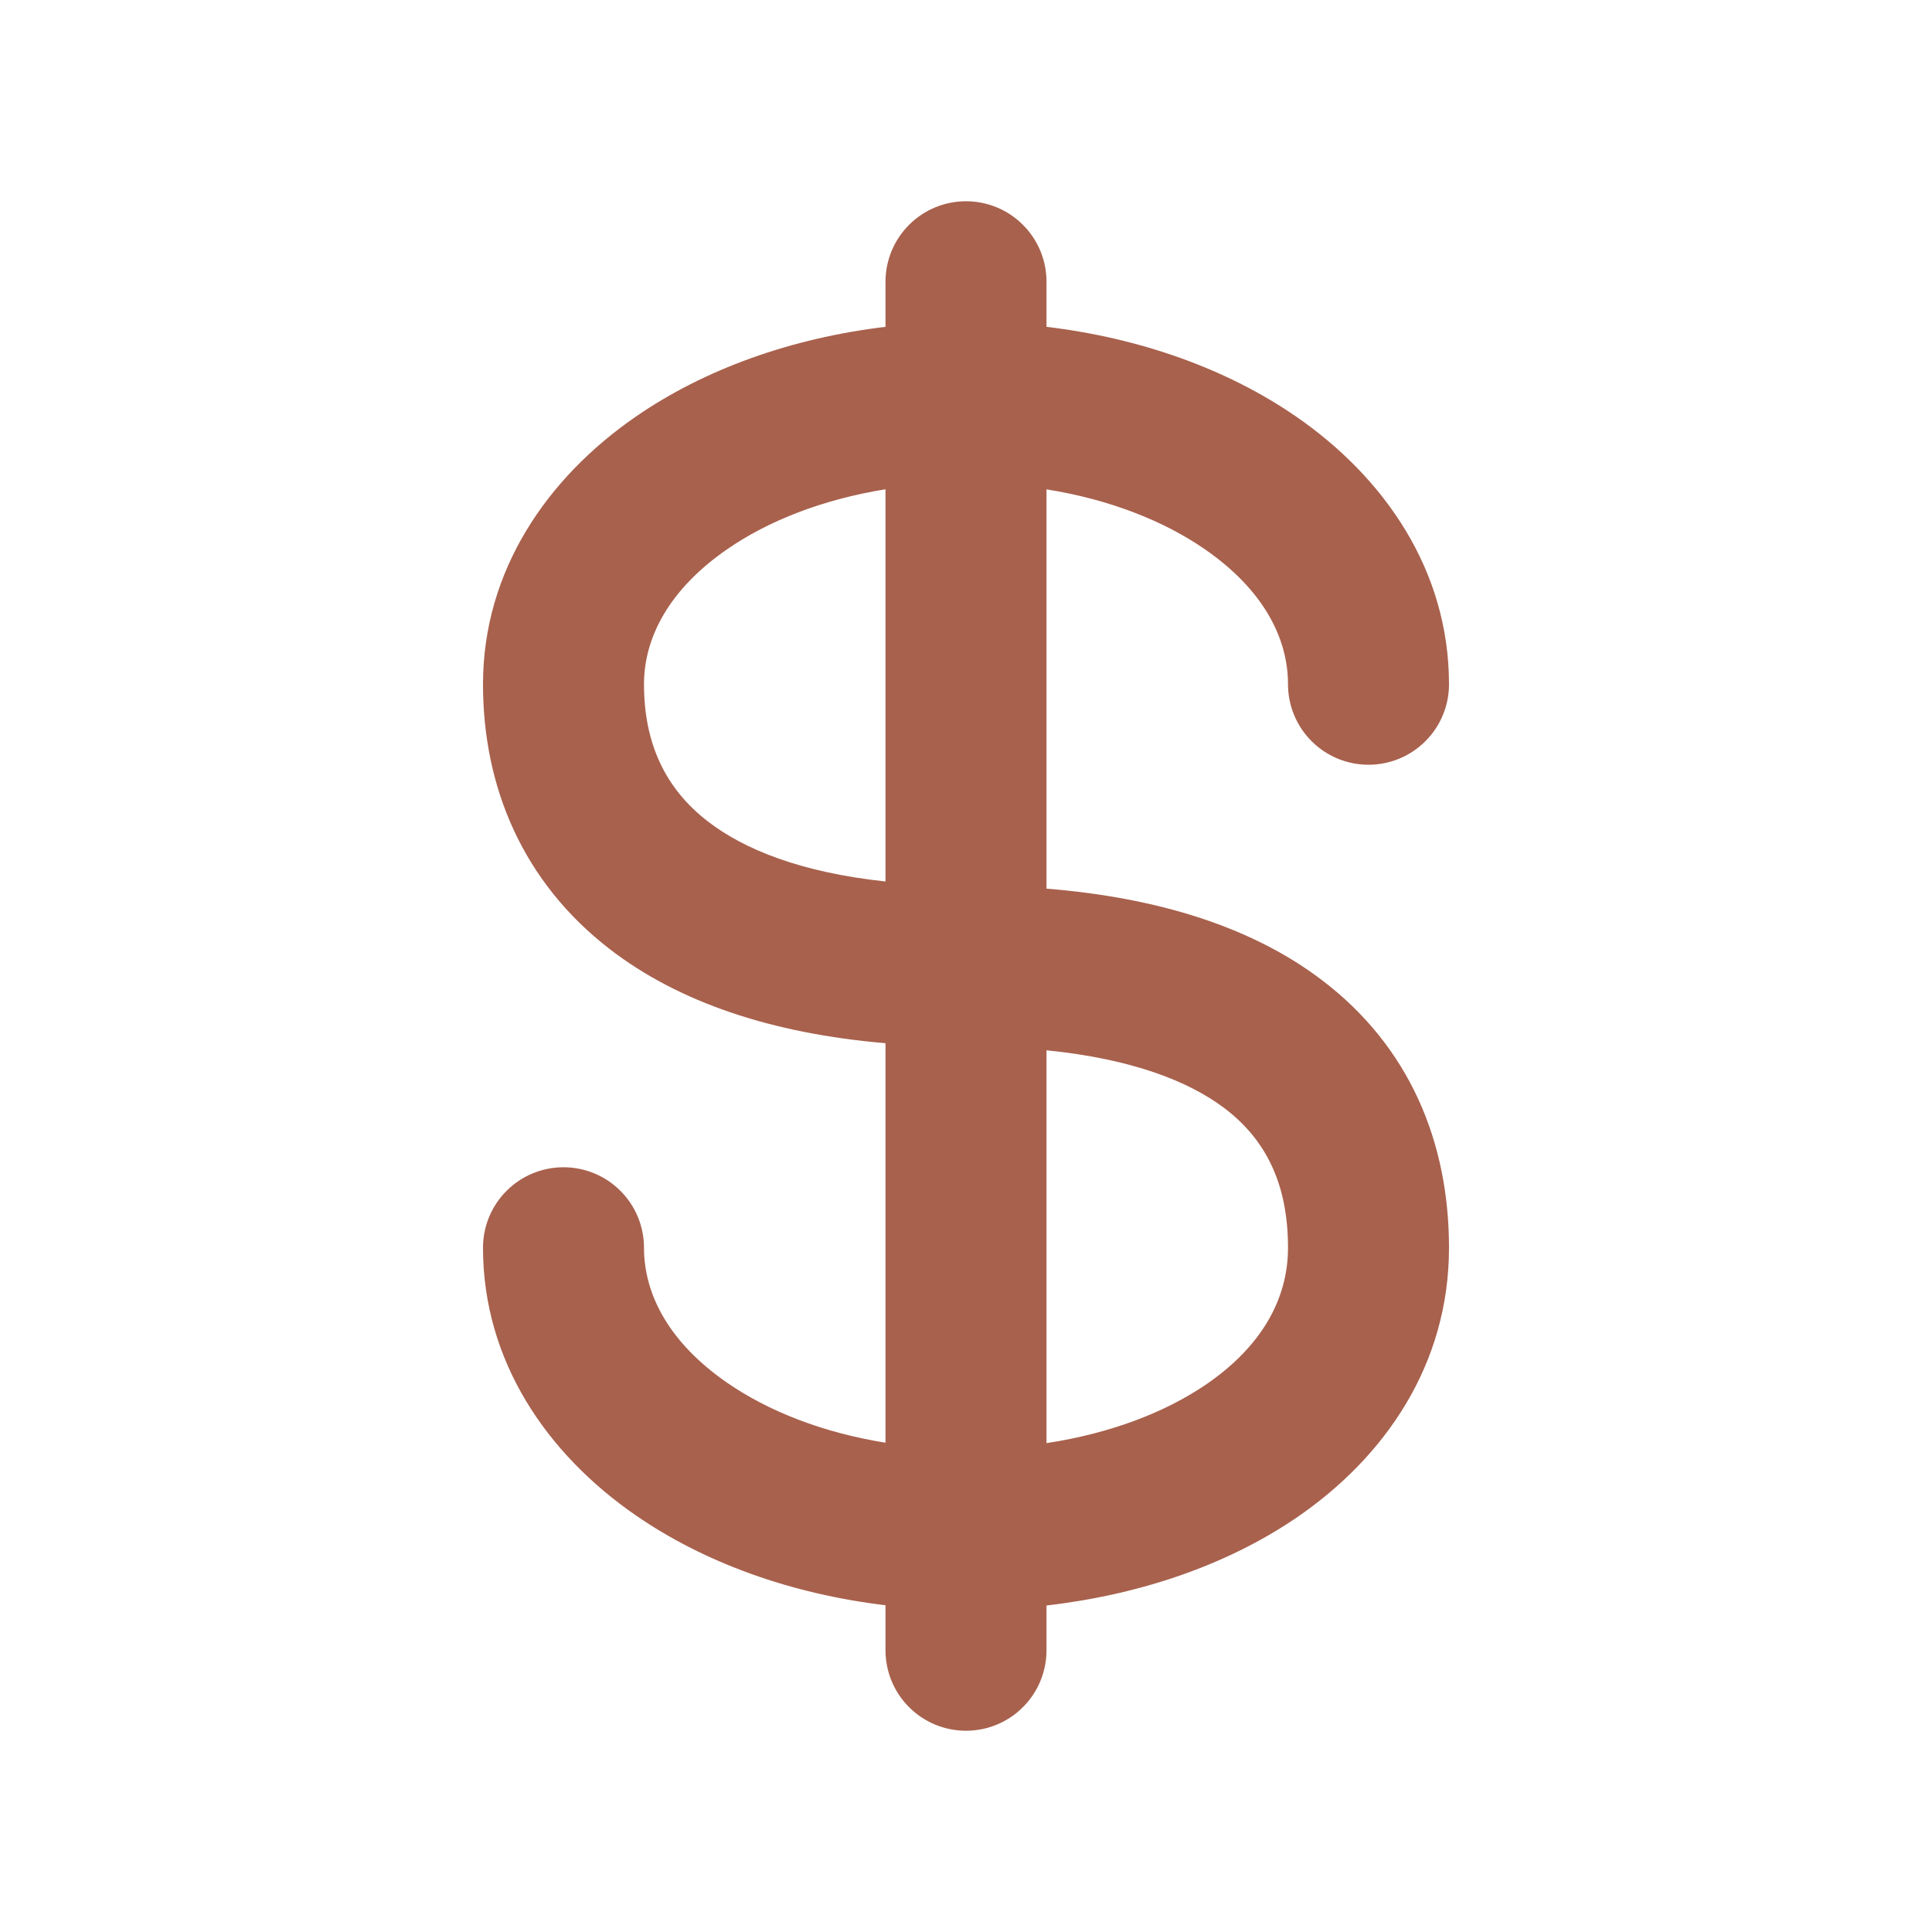 <svg width="24" height="24" viewBox="0 0 24 24" fill="none" xmlns="http://www.w3.org/2000/svg">
<path fill-rule="evenodd" clip-rule="evenodd" d="M13 3.5C13 3.235 12.895 2.98 12.707 2.793C12.52 2.605 12.265 2.5 12 2.5C11.735 2.5 11.48 2.605 11.293 2.793C11.105 2.98 11 3.235 11 3.5V4.06C9.83 4.2 8.753 4.585 7.896 5.177C6.796 5.937 6 7.09 6 8.5C6 9.774 6.492 10.957 7.578 11.793C8.434 12.452 9.588 12.839 11 12.959V17.922C10.216 17.796 9.54 17.528 9.033 17.177C8.323 16.687 8 16.09 8 15.5C8 15.235 7.895 14.98 7.707 14.793C7.52 14.605 7.265 14.5 7 14.5C6.735 14.5 6.48 14.605 6.293 14.793C6.105 14.98 6 15.235 6 15.5C6 16.91 6.796 18.063 7.896 18.823C8.753 19.415 9.83 19.801 11 19.941V20.5C11 20.765 11.105 21.02 11.293 21.207C11.48 21.395 11.735 21.5 12 21.5C12.265 21.5 12.52 21.395 12.707 21.207C12.895 21.02 13 20.765 13 20.5V19.944C14.162 19.81 15.238 19.442 16.097 18.859C17.212 18.1 18 16.944 18 15.5C18 14.193 17.514 13.002 16.416 12.171C15.557 11.521 14.404 11.153 13 11.039V6.079C13.784 6.204 14.46 6.472 14.967 6.823C15.677 7.313 16 7.91 16 8.5C16 8.765 16.105 9.02 16.293 9.207C16.48 9.395 16.735 9.5 17 9.5C17.265 9.5 17.52 9.395 17.707 9.207C17.895 9.02 18 8.765 18 8.5C18 7.09 17.204 5.937 16.104 5.177C15.247 4.585 14.17 4.2 13 4.06V3.5ZM11 6.078C10.216 6.204 9.54 6.472 9.033 6.823C8.323 7.313 8 7.91 8 8.5C8 9.226 8.258 9.793 8.797 10.207C9.243 10.55 9.947 10.838 11 10.95V6.078ZM13 13.047V17.927C13.791 17.807 14.468 17.547 14.974 17.204C15.668 16.732 16 16.14 16 15.5C16 14.723 15.736 14.164 15.21 13.766C14.766 13.431 14.062 13.154 13 13.047Z" fill="#A8614D"/>
</svg>
